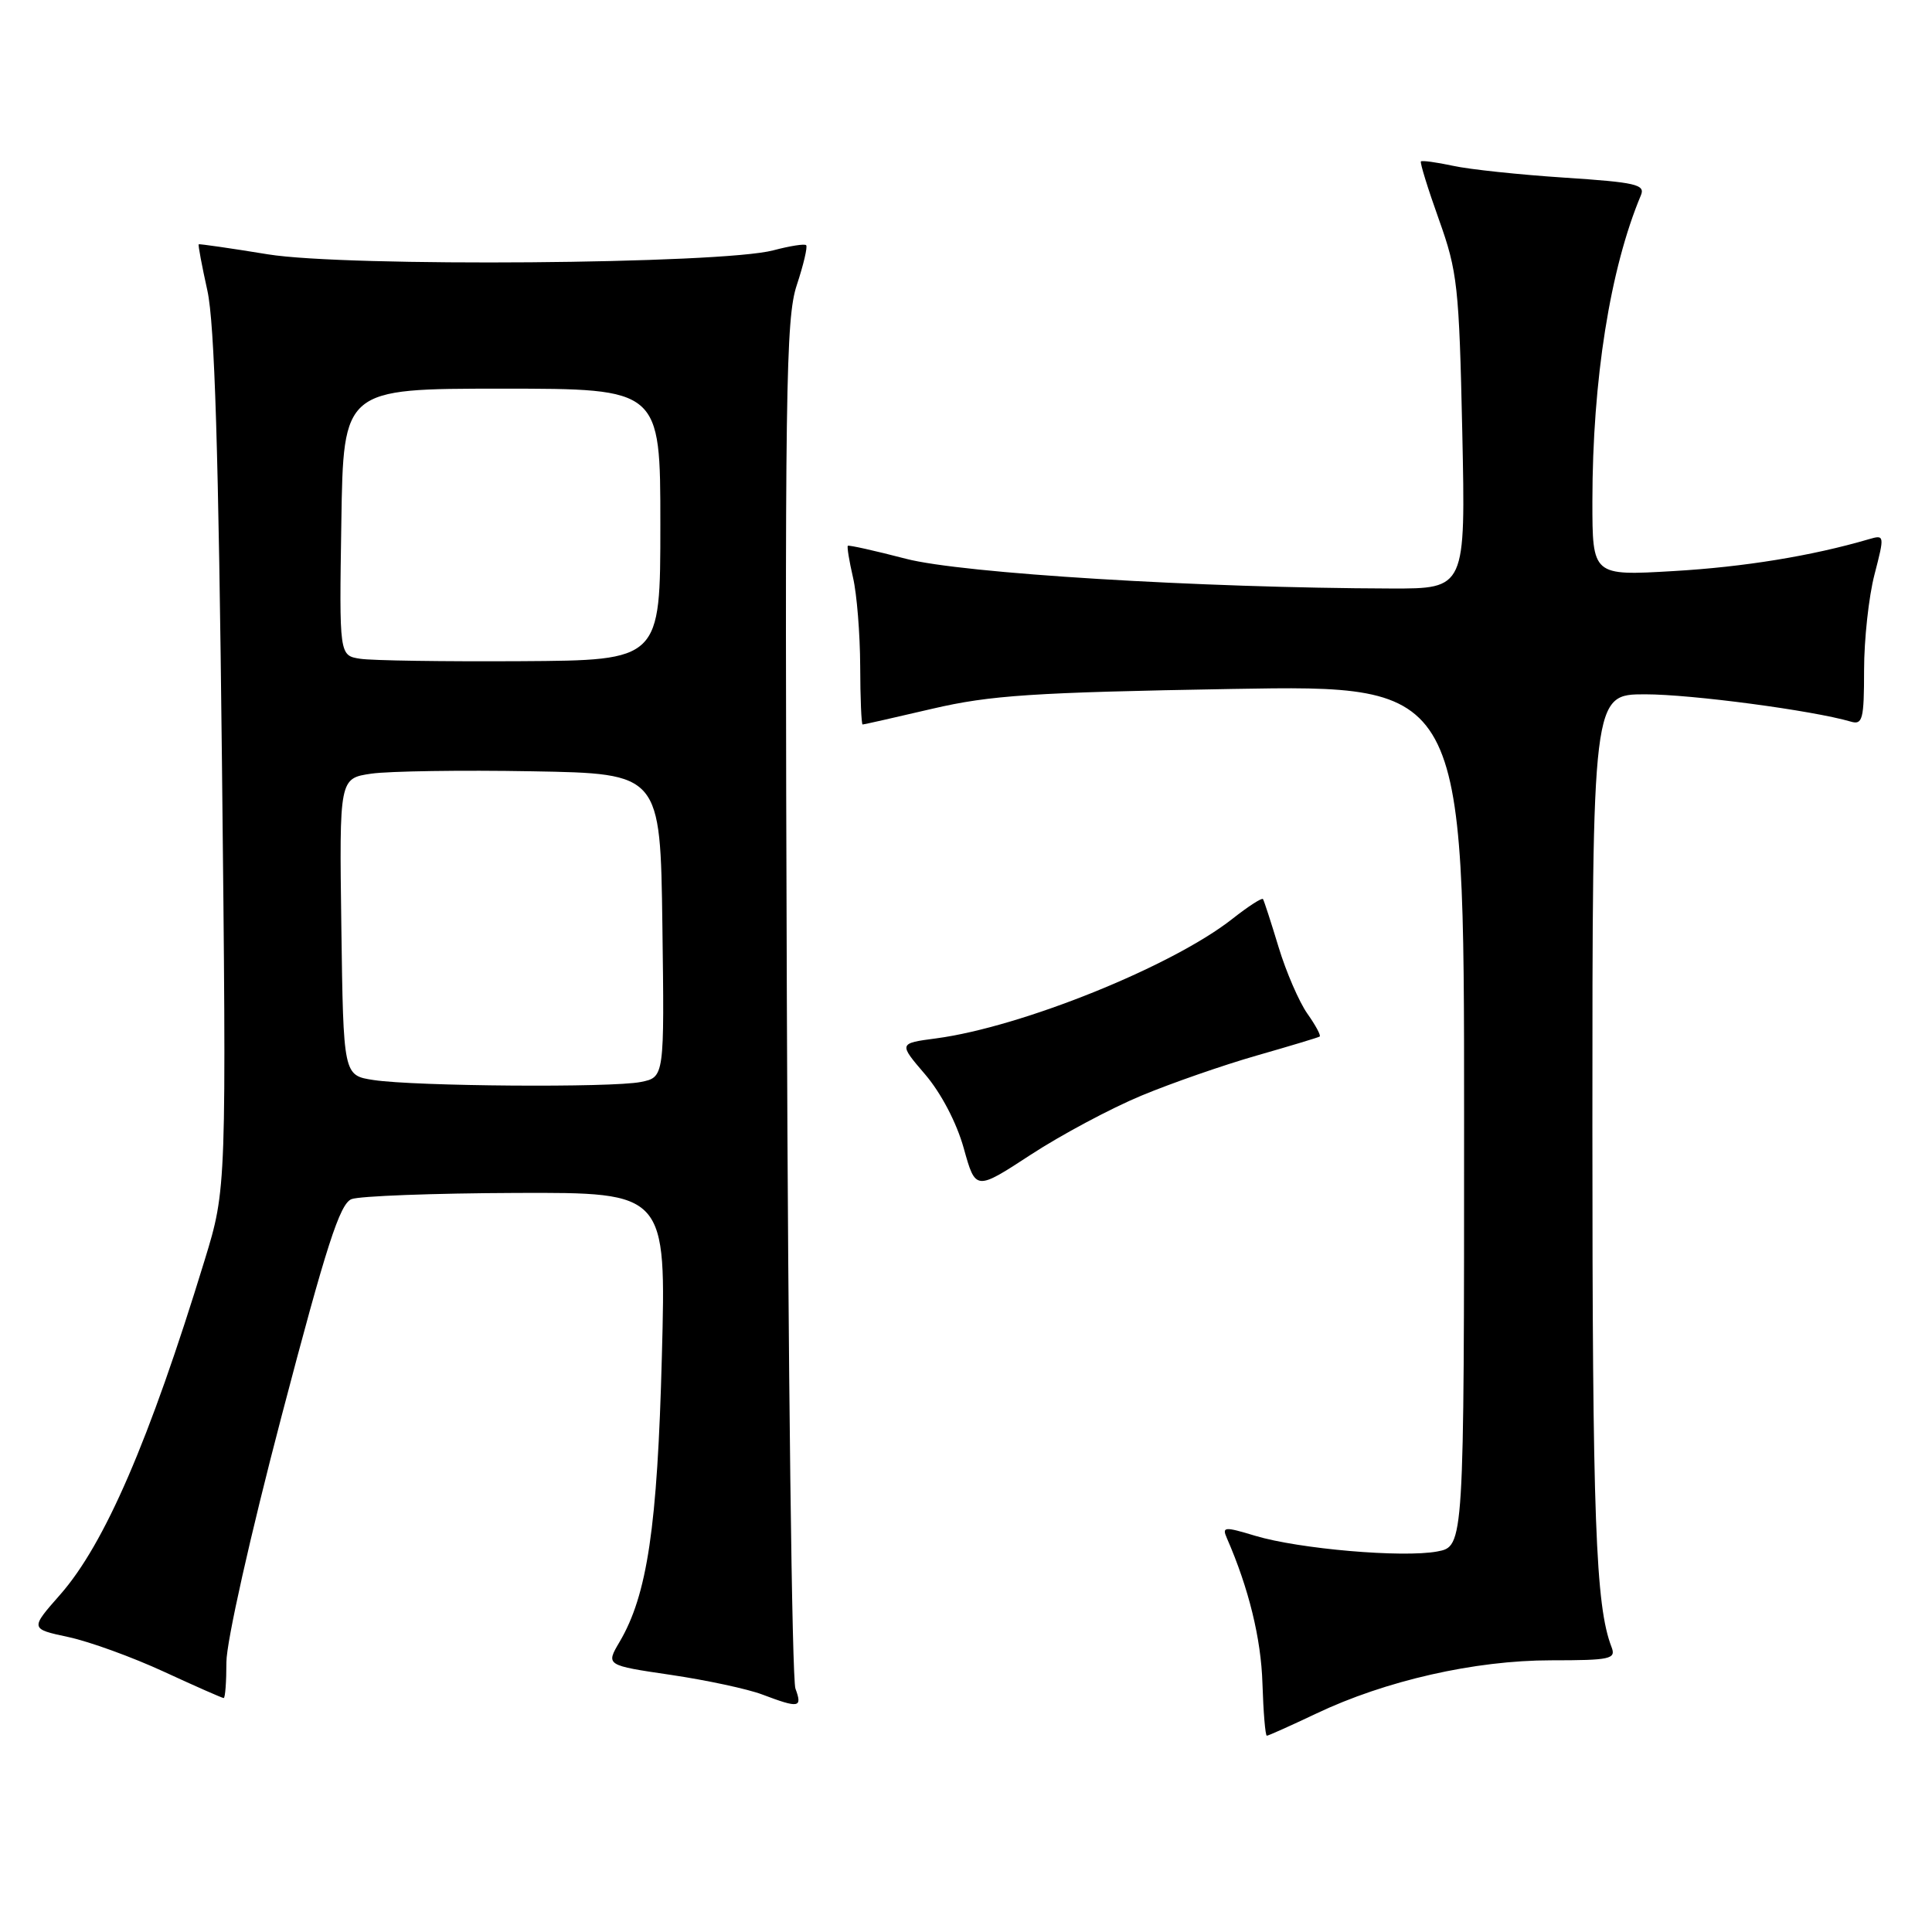<?xml version="1.0" encoding="UTF-8" standalone="no"?>
<!DOCTYPE svg PUBLIC "-//W3C//DTD SVG 1.1//EN" "http://www.w3.org/Graphics/SVG/1.1/DTD/svg11.dtd" >
<svg xmlns="http://www.w3.org/2000/svg" xmlns:xlink="http://www.w3.org/1999/xlink" version="1.1" viewBox="0 0 256 256">
 <g >
 <path fill="currentColor"
d=" M 174.36 227.08 C 183.57 222.69 195.43 220.00 205.52 220.00 C 213.39 220.00 214.15 219.83 213.54 218.25 C 211.42 212.78 211.00 201.30 211.00 149.36 C 211.00 92.00 211.00 92.00 218.00 92.00 C 224.11 92.00 240.16 94.13 245.25 95.62 C 246.80 96.08 247.00 95.31 247.00 88.79 C 247.00 84.74 247.62 79.05 248.38 76.13 C 249.73 70.91 249.72 70.84 247.63 71.45 C 240.09 73.66 231.08 75.13 221.75 75.67 C 211.00 76.30 211.00 76.30 211.00 66.40 C 211.01 50.32 213.35 35.59 217.43 25.87 C 218.03 24.45 216.75 24.16 207.31 23.54 C 201.36 23.15 194.71 22.45 192.53 21.97 C 190.34 21.50 188.43 21.24 188.28 21.39 C 188.13 21.54 189.20 25.00 190.66 29.08 C 193.13 35.98 193.34 37.94 193.76 57.25 C 194.20 78.00 194.20 78.00 184.35 77.98 C 159.09 77.91 127.44 75.98 120.04 74.04 C 115.93 72.97 112.47 72.20 112.34 72.32 C 112.22 72.45 112.52 74.34 113.03 76.53 C 113.54 78.71 113.96 83.99 113.98 88.25 C 113.99 92.51 114.14 96.00 114.30 96.00 C 114.47 96.00 118.63 95.06 123.55 93.91 C 131.23 92.12 136.85 91.75 163.25 91.29 C 194.00 90.76 194.00 90.76 194.00 147.83 C 194.00 204.91 194.00 204.91 190.44 205.58 C 185.88 206.43 172.14 205.25 166.32 203.50 C 162.22 202.26 161.90 202.29 162.57 203.82 C 165.46 210.43 167.10 217.11 167.28 223.05 C 167.40 226.86 167.66 229.98 167.86 229.99 C 168.05 230.00 170.98 228.68 174.36 227.08 Z  M 105.40 223.75 C 104.94 222.51 104.43 181.26 104.26 132.09 C 103.98 51.63 104.11 42.18 105.58 37.77 C 106.47 35.08 107.03 32.70 106.82 32.49 C 106.61 32.28 104.66 32.59 102.47 33.17 C 95.58 35.00 45.91 35.39 35.50 33.70 C 30.55 32.89 26.42 32.30 26.33 32.37 C 26.23 32.45 26.75 35.21 27.48 38.51 C 28.44 42.87 28.96 59.87 29.41 101.00 C 30.02 157.50 30.02 157.50 27.11 167.00 C 19.79 190.91 13.87 204.59 7.98 211.29 C 3.98 215.83 3.98 215.83 9.07 216.92 C 11.87 217.52 17.56 219.59 21.72 221.51 C 25.88 223.43 29.44 225.00 29.64 225.00 C 29.84 225.00 30.00 222.86 30.00 220.25 C 30.00 217.56 33.17 203.41 37.33 187.57 C 43.25 165.01 45.03 159.50 46.58 158.89 C 47.64 158.48 57.45 158.11 68.39 158.07 C 88.28 158.00 88.28 158.00 87.70 179.75 C 87.11 202.31 85.77 211.34 82.09 217.57 C 80.27 220.66 80.27 220.66 88.89 221.93 C 93.62 222.63 99.08 223.80 101.00 224.53 C 105.90 226.38 106.34 226.30 105.40 223.75 Z  M 151.21 145.19 C 155.22 143.52 162.10 141.13 166.50 139.87 C 170.90 138.61 174.66 137.48 174.86 137.35 C 175.06 137.22 174.32 135.85 173.23 134.31 C 172.14 132.76 170.42 128.80 169.42 125.50 C 168.42 122.20 167.49 119.33 167.35 119.13 C 167.21 118.93 165.38 120.11 163.30 121.75 C 155.32 128.04 135.38 136.08 124.05 137.59 C 119.06 138.25 119.06 138.25 122.59 142.37 C 124.70 144.84 126.76 148.77 127.70 152.14 C 129.27 157.78 129.27 157.78 136.59 153.00 C 140.62 150.37 147.20 146.86 151.21 145.19 Z  M 49.50 143.11 C 45.50 142.50 45.50 142.50 45.23 122.81 C 44.96 103.13 44.96 103.13 49.23 102.51 C 51.58 102.18 61.15 102.03 70.50 102.20 C 87.50 102.50 87.50 102.50 87.77 122.62 C 88.04 142.74 88.04 142.74 84.90 143.37 C 81.05 144.14 55.02 143.95 49.50 143.11 Z  M 47.73 87.29 C 44.95 86.86 44.95 86.86 45.23 69.18 C 45.50 51.50 45.50 51.50 66.50 51.50 C 87.50 51.50 87.50 51.50 87.50 69.50 C 87.50 87.50 87.50 87.50 69.00 87.61 C 58.83 87.67 49.25 87.53 47.73 87.29 Z "/>
</g>
</svg>